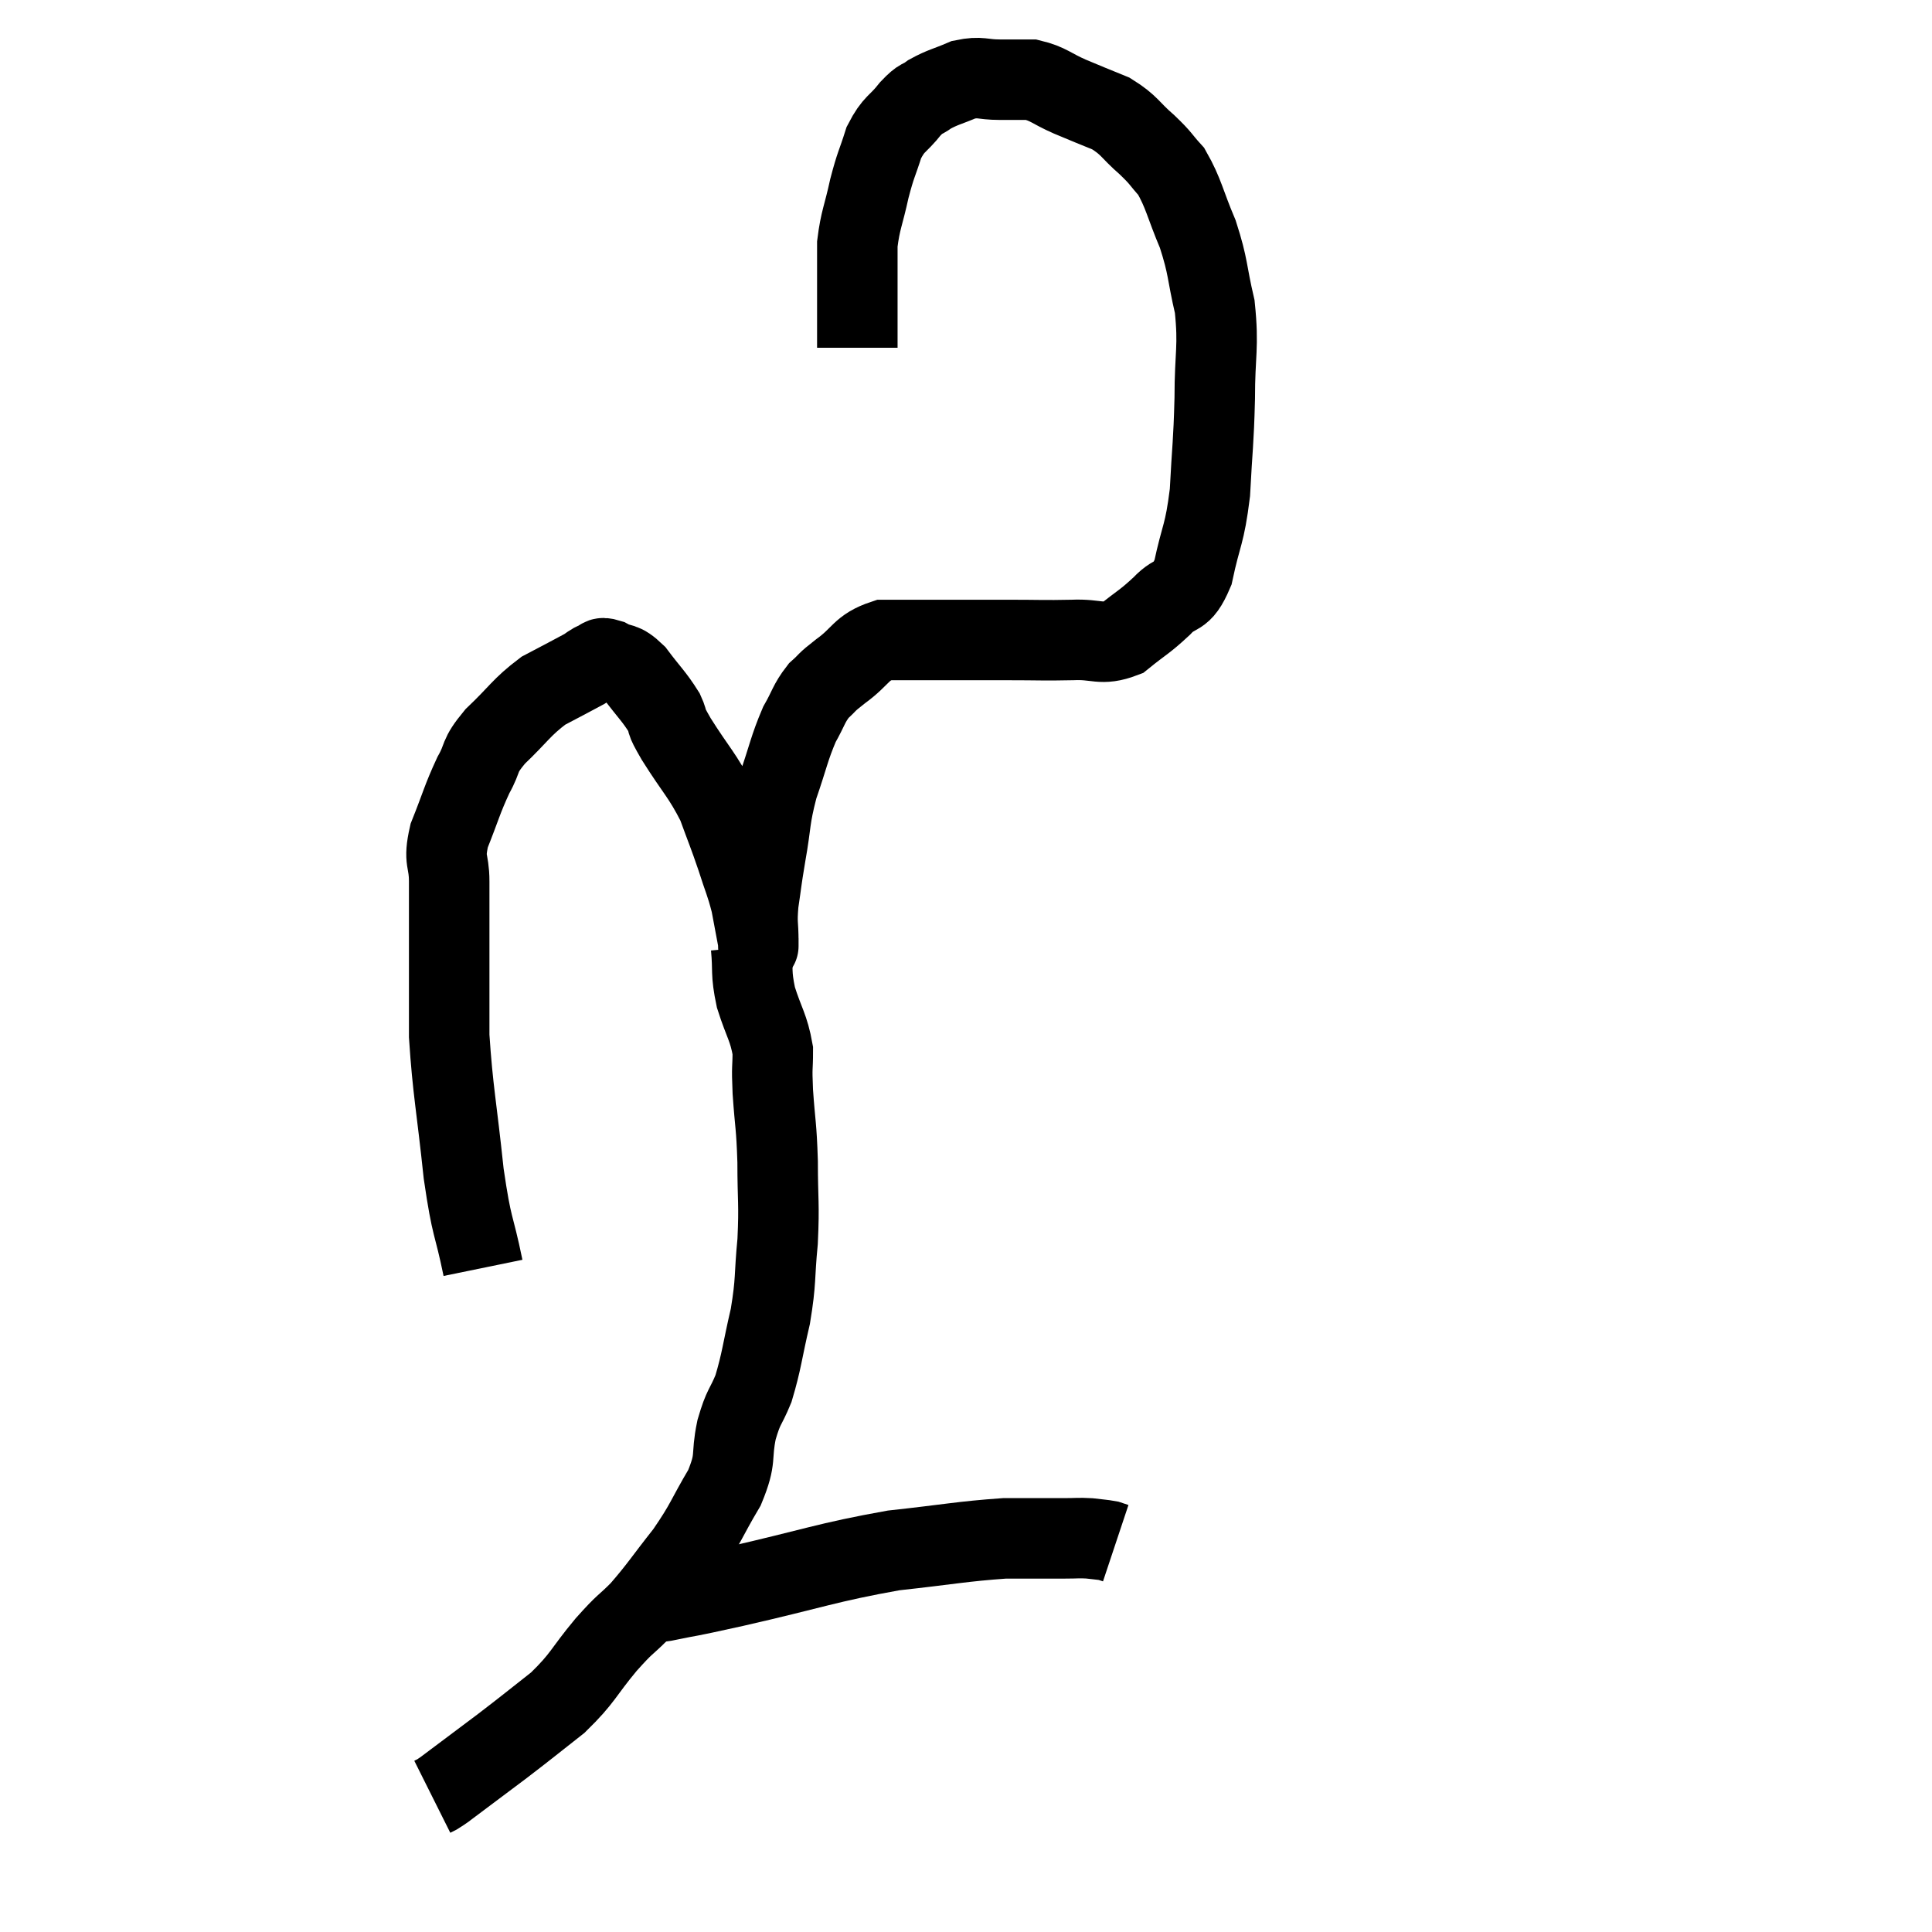 <svg width="48" height="48" viewBox="0 0 48 48" xmlns="http://www.w3.org/2000/svg"><path d="M 12 31.5 C 11.76 30.33, 11.73 30.6, 11.52 29.16 C 11.34 27.45, 11.25 27.105, 11.16 25.74 C 11.16 24.72, 11.16 24.66, 11.16 23.7 C 11.16 22.8, 11.16 22.635, 11.16 21.9 C 11.16 21.33, 11.01 21.42, 11.16 20.76 C 11.46 20.01, 11.475 19.875, 11.76 19.26 C 12.03 18.78, 11.865 18.825, 12.3 18.3 C 12.9 17.73, 12.945 17.58, 13.5 17.16 C 14.01 16.89, 14.19 16.8, 14.52 16.62 C 14.67 16.53, 14.67 16.5, 14.82 16.44 C 14.97 16.41, 14.88 16.305, 15.12 16.38 C 15.45 16.56, 15.435 16.41, 15.78 16.74 C 16.14 17.22, 16.245 17.295, 16.5 17.7 C 16.65 18.03, 16.47 17.79, 16.8 18.36 C 17.31 19.17, 17.445 19.245, 17.82 19.98 C 18.06 20.64, 18.09 20.685, 18.3 21.3 C 18.48 21.87, 18.525 21.915, 18.66 22.44 C 18.75 22.92, 18.795 23.16, 18.84 23.4 C 18.84 23.4, 18.84 23.4, 18.84 23.4 C 18.84 23.4, 18.84 23.64, 18.84 23.4 C 18.84 22.92, 18.795 22.98, 18.84 22.44 C 18.93 21.84, 18.9 21.96, 19.02 21.24 C 19.17 20.4, 19.11 20.37, 19.32 19.56 C 19.59 18.78, 19.605 18.6, 19.86 18 C 20.1 17.58, 20.085 17.49, 20.34 17.16 C 20.61 16.92, 20.475 16.995, 20.88 16.68 C 21.42 16.29, 21.375 16.095, 21.96 15.9 C 22.59 15.9, 22.755 15.9, 23.22 15.9 C 23.52 15.9, 23.37 15.9, 23.82 15.9 C 24.42 15.9, 24.315 15.9, 25.02 15.9 C 25.83 15.9, 25.92 15.915, 26.64 15.9 C 27.27 15.87, 27.345 16.05, 27.9 15.84 C 28.38 15.45, 28.425 15.465, 28.86 15.06 C 29.25 14.64, 29.34 14.925, 29.64 14.22 C 29.85 13.23, 29.925 13.32, 30.06 12.24 C 30.12 11.07, 30.15 11.055, 30.18 9.9 C 30.18 8.76, 30.285 8.64, 30.18 7.62 C 29.97 6.72, 30.03 6.66, 29.76 5.82 C 29.43 5.04, 29.415 4.815, 29.1 4.26 C 28.8 3.93, 28.875 3.96, 28.5 3.6 C 28.05 3.21, 28.08 3.12, 27.6 2.82 C 27.09 2.61, 27.075 2.61, 26.58 2.4 C 26.1 2.19, 26.055 2.085, 25.62 1.98 C 25.23 1.98, 25.26 1.98, 24.84 1.98 C 24.39 1.98, 24.375 1.89, 23.94 1.98 C 23.52 2.16, 23.43 2.16, 23.1 2.34 C 22.86 2.52, 22.905 2.4, 22.62 2.7 C 22.29 3.12, 22.215 3.045, 21.96 3.54 C 21.78 4.11, 21.765 4.05, 21.6 4.68 C 21.45 5.37, 21.375 5.46, 21.3 6.06 C 21.3 6.57, 21.3 6.51, 21.3 7.08 C 21.3 7.71, 21.3 7.995, 21.3 8.34 C 21.3 8.4, 21.3 8.385, 21.3 8.46 C 21.3 8.55, 21.3 8.595, 21.3 8.64 L 21.3 8.64" fill="none" stroke="black" stroke-width="2"></path><path d="M 18.66 23.52 C 18.72 24.15, 18.645 24.135, 18.78 24.78 C 18.99 25.44, 19.095 25.515, 19.2 26.1 C 19.2 26.61, 19.17 26.43, 19.2 27.12 C 19.26 27.99, 19.29 27.93, 19.32 28.86 C 19.32 29.85, 19.365 29.88, 19.32 30.84 C 19.23 31.77, 19.29 31.785, 19.14 32.7 C 18.93 33.6, 18.93 33.795, 18.72 34.5 C 18.51 35.01, 18.48 34.905, 18.3 35.52 C 18.15 36.24, 18.315 36.195, 18 36.96 C 17.52 37.77, 17.565 37.815, 17.04 38.58 C 16.47 39.3, 16.395 39.45, 15.9 40.02 C 15.48 40.44, 15.57 40.29, 15.06 40.86 C 14.46 41.58, 14.505 41.67, 13.86 42.3 C 13.17 42.84, 13.185 42.84, 12.48 43.38 C 11.76 43.92, 11.4 44.19, 11.04 44.46 C 11.04 44.46, 11.085 44.43, 11.04 44.46 C 10.95 44.52, 10.935 44.535, 10.86 44.58 L 10.74 44.64" fill="none" stroke="black" stroke-width="2"></path><path d="M 15.9 39.78 C 16.2 39.78, 15.915 39.87, 16.5 39.78 C 17.37 39.6, 16.815 39.735, 18.24 39.42 C 20.22 38.97, 20.52 38.82, 22.2 38.52 C 23.58 38.37, 23.895 38.295, 24.96 38.22 C 25.71 38.22, 25.935 38.22, 26.46 38.22 C 26.76 38.22, 26.79 38.205, 27.06 38.22 C 27.3 38.25, 27.375 38.25, 27.54 38.28 L 27.72 38.34" fill="none" stroke="black" stroke-width="2"></path></svg>